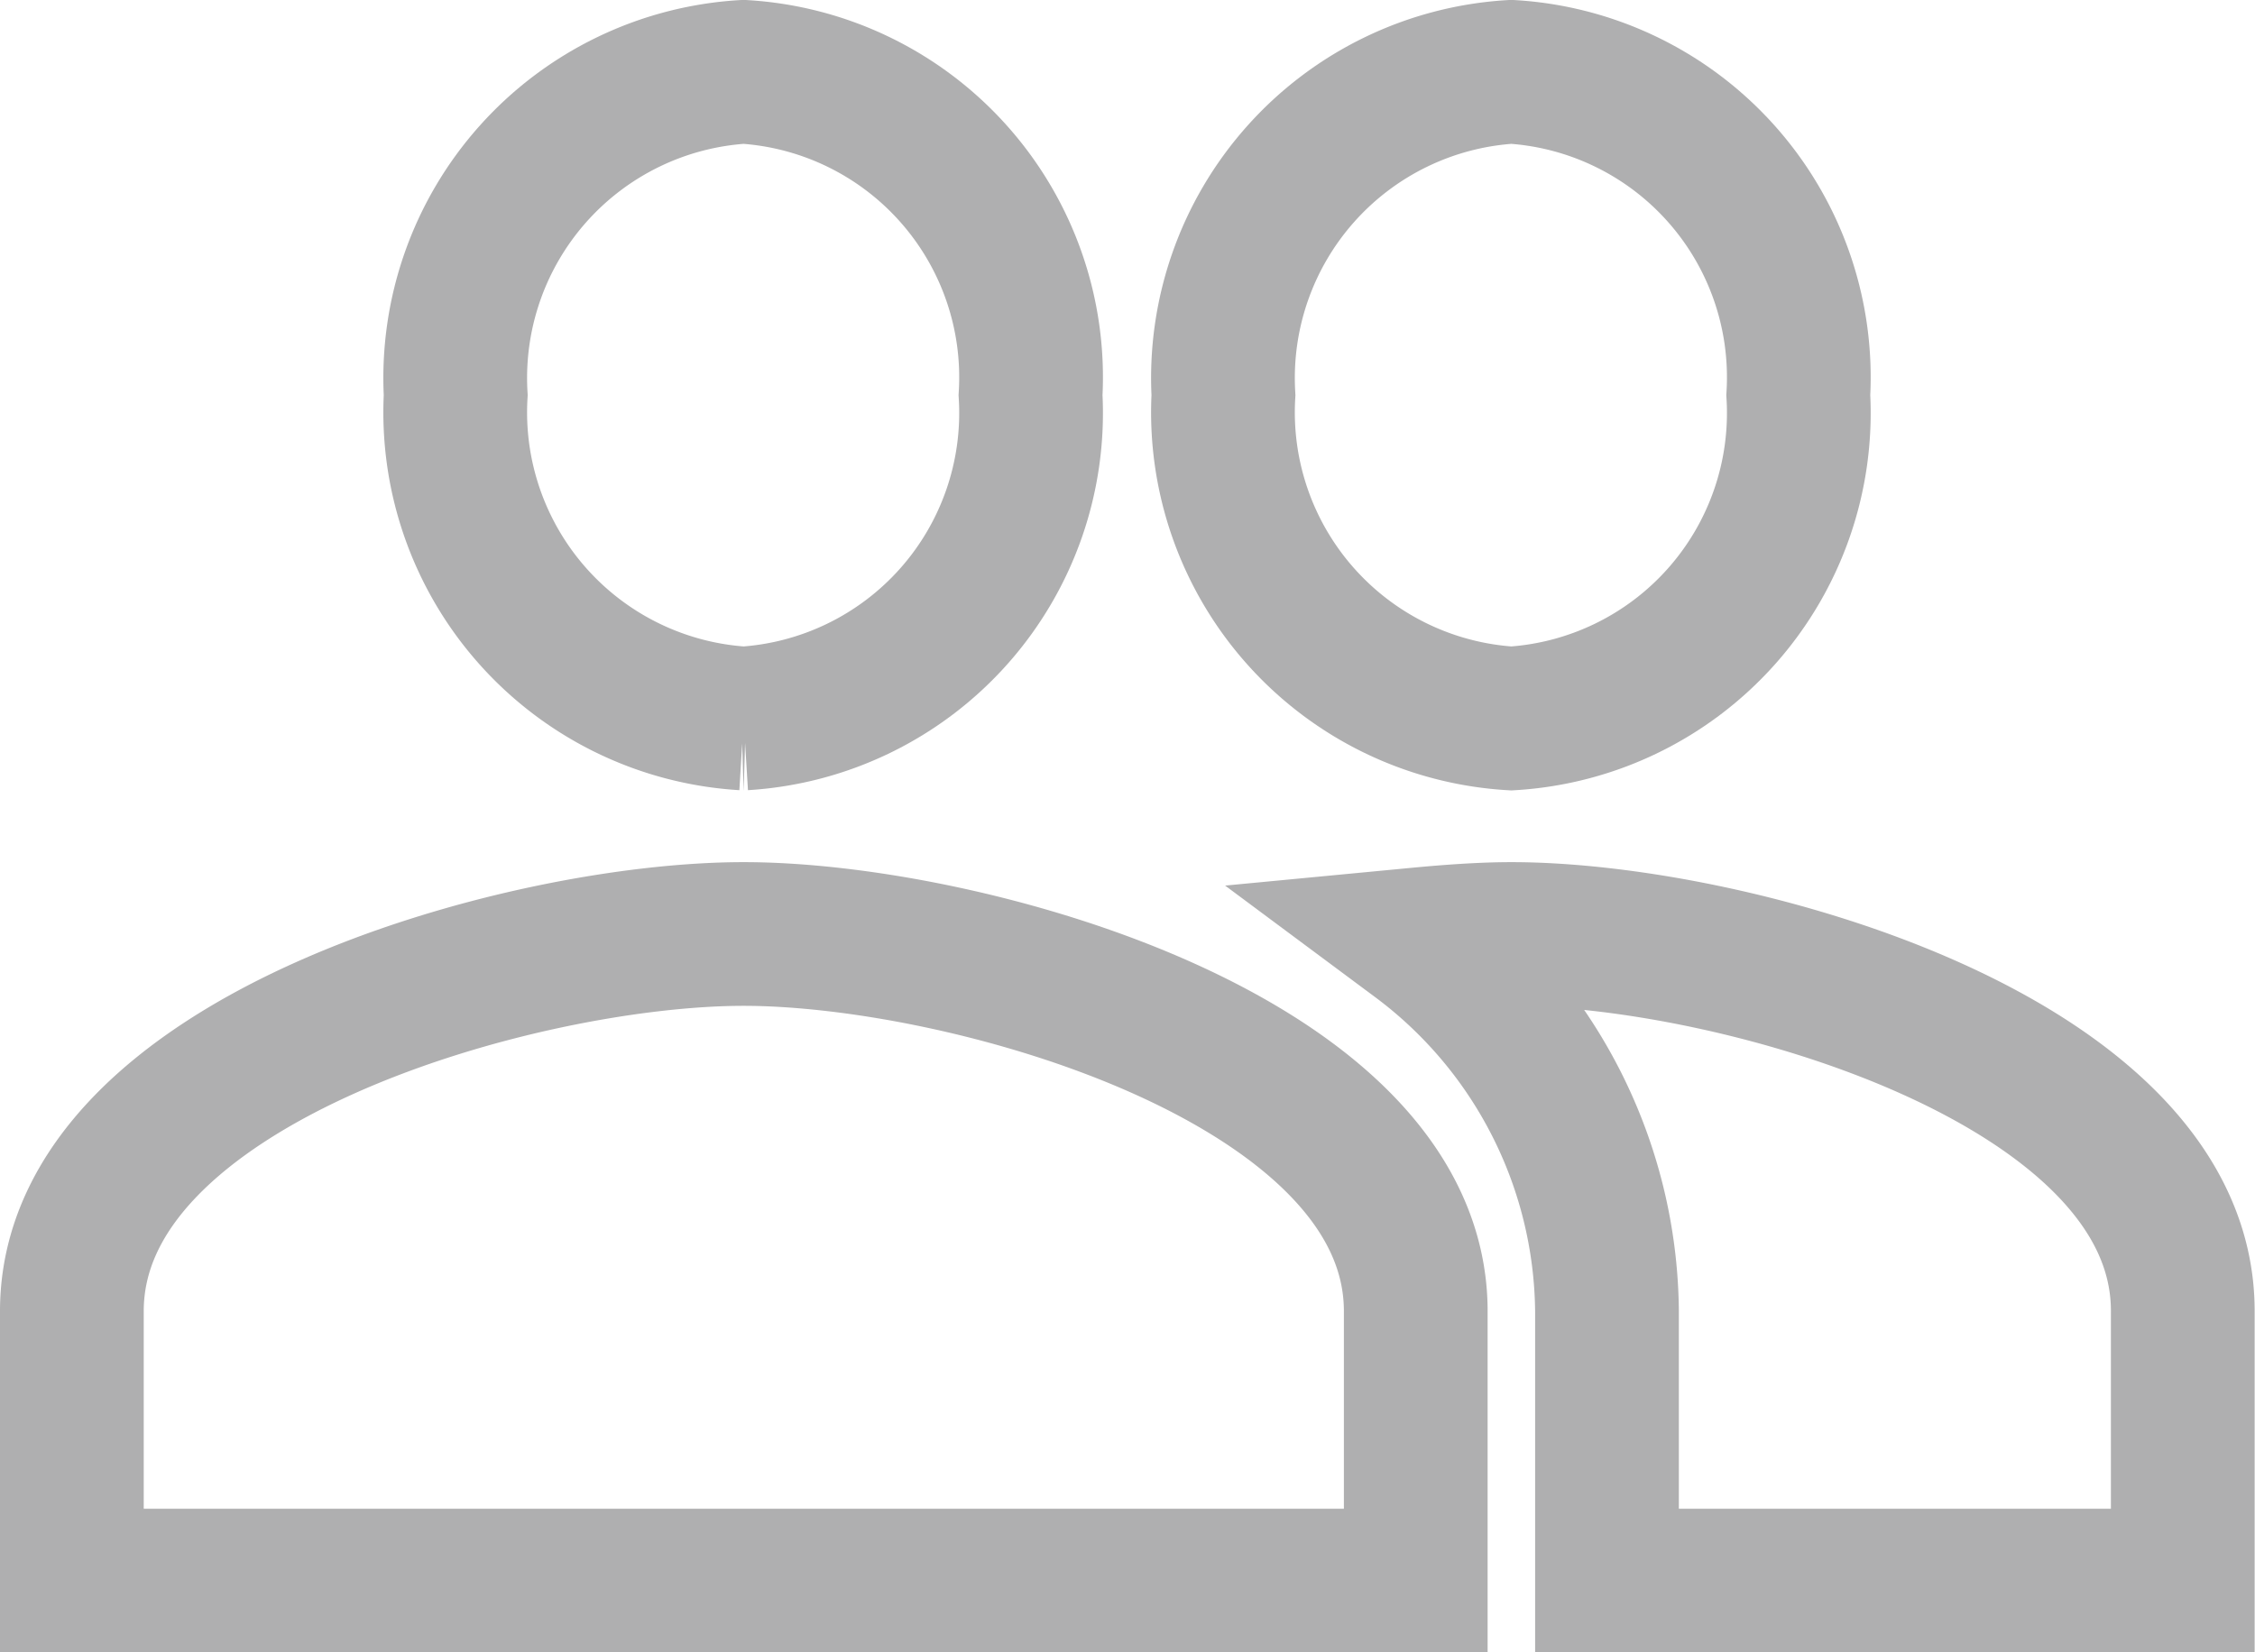 <svg xmlns="http://www.w3.org/2000/svg" width="31.378" height="23" viewBox="0 0 31.378 23"><defs><style>.a{fill:none;stroke:#afafb0;stroke-width:2px;}</style></defs><path class="a" d="M21.53,16.5A4.259,4.259,0,0,0,25.523,12,4.259,4.259,0,0,0,21.53,7.5,4.269,4.269,0,0,0,17.524,12,4.269,4.269,0,0,0,21.53,16.5Zm-10.683,0A4.259,4.259,0,0,0,14.84,12a4.259,4.259,0,0,0-3.993-4.5A4.269,4.269,0,0,0,6.841,12,4.269,4.269,0,0,0,10.848,16.5Zm0,3C7.736,19.5,1.5,21.255,1.5,24.75V28.5H20.2V24.75C20.2,21.255,13.959,19.5,10.848,19.5Zm10.683,0c-.387,0-.828.03-1.3.075a6.525,6.525,0,0,1,2.631,5.175V28.5h8.012V24.75C30.878,21.255,24.642,19.5,21.53,19.5Z" transform="translate(-0.5 -6.5)"/></svg>